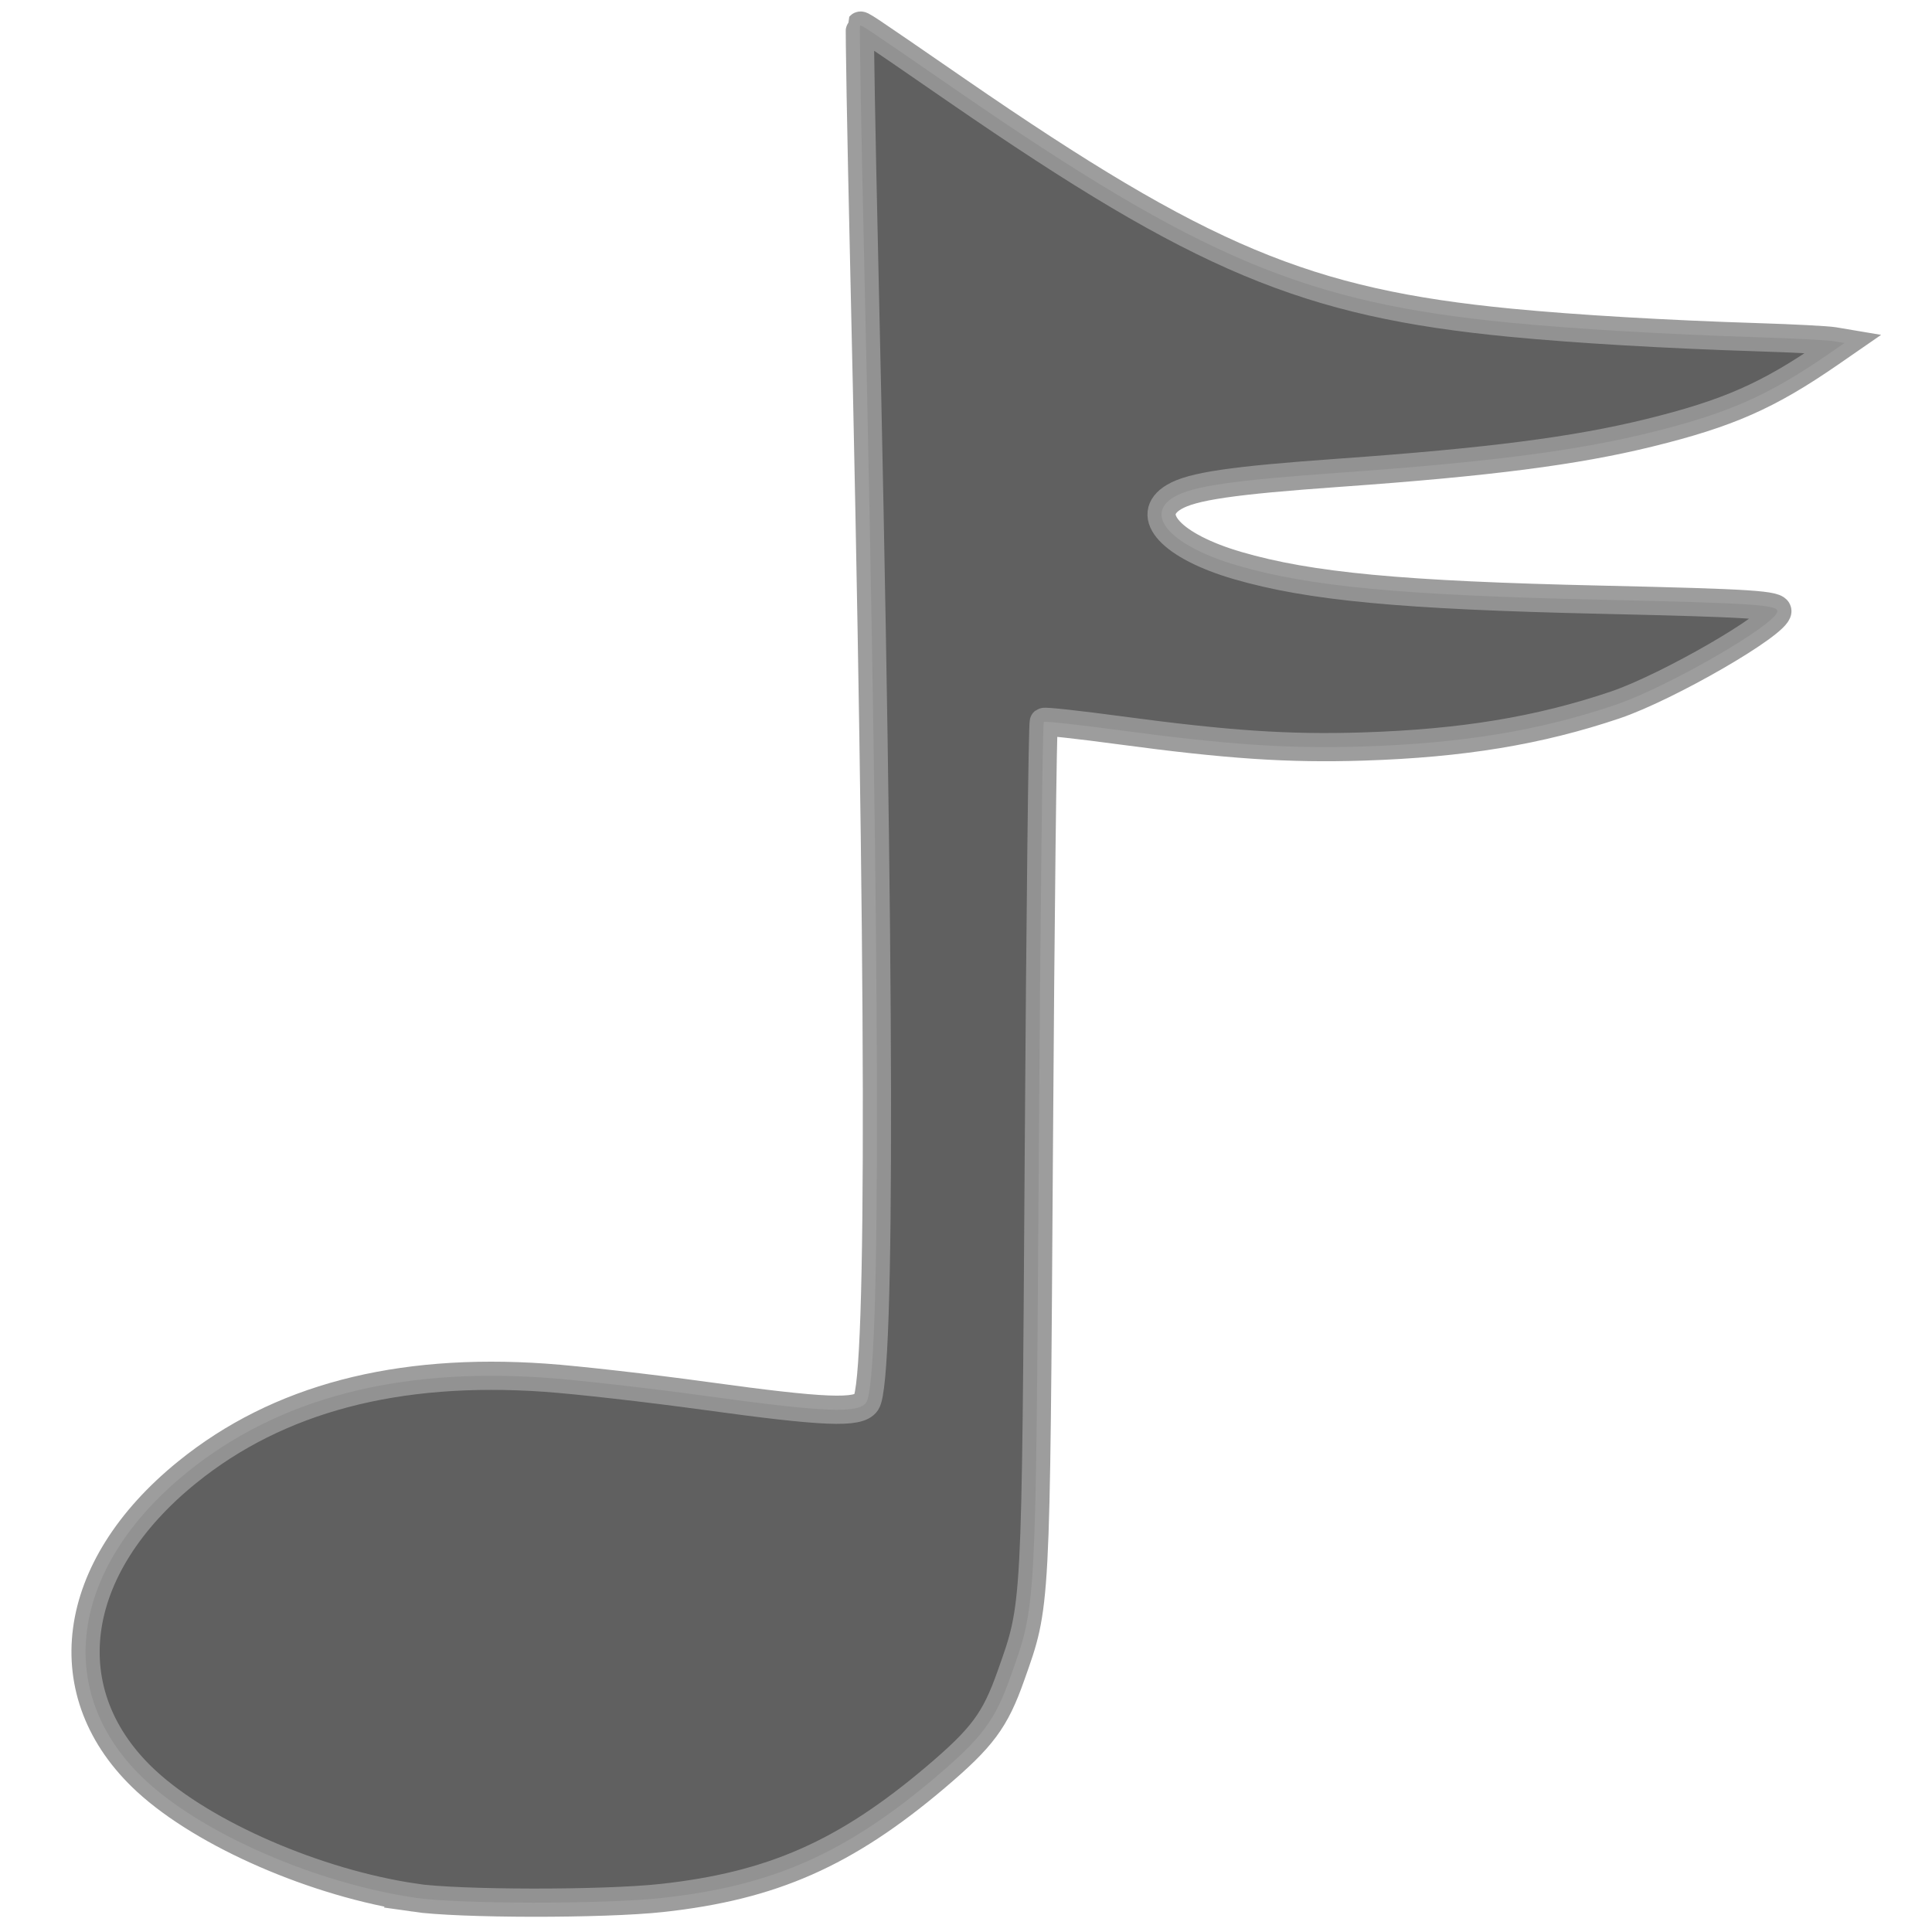 <?xml version="1.0" encoding="UTF-8" standalone="no"?>
<!-- Created with Inkscape (http://www.inkscape.org/) -->

<svg
   xmlns:dc="http://purl.org/dc/elements/1.1/"
   xmlns:cc="http://creativecommons.org/ns#"
   xmlns:rdf="http://www.w3.org/1999/02/22-rdf-syntax-ns#"
   xmlns:svg="http://www.w3.org/2000/svg"
   xmlns="http://www.w3.org/2000/svg"
   xmlns:sodipodi="http://sodipodi.sourceforge.net/DTD/sodipodi-0.dtd"
   xmlns:inkscape="http://www.inkscape.org/namespaces/inkscape"
   width="256"
   height="256"
   id="svg2846"
   version="1.1"
   inkscape:version="0.47pre4 r22446"
   sodipodi:docname="media-audiofile.svg">
  <defs
     id="defs2848">
    <inkscape:perspective
       sodipodi:type="inkscape:persp3d"
       inkscape:vp_x="0 : 526.18109 : 1"
       inkscape:vp_y="0 : 1000 : 0"
       inkscape:vp_z="744.09448 : 526.18109 : 1"
       inkscape:persp3d-origin="372.04724 : 350.78739 : 1"
       id="perspective2854" />
    <inkscape:perspective
       id="perspective2839"
       inkscape:persp3d-origin="0.5 : 0.33333333 : 1"
       inkscape:vp_z="1 : 0.5 : 1"
       inkscape:vp_y="0 : 1000 : 0"
       inkscape:vp_x="0 : 0.5 : 1"
       sodipodi:type="inkscape:persp3d" />
    <inkscape:perspective
       id="perspective2865"
       inkscape:persp3d-origin="0.5 : 0.33333333 : 1"
       inkscape:vp_z="1 : 0.5 : 1"
       inkscape:vp_y="0 : 1000 : 0"
       inkscape:vp_x="0 : 0.5 : 1"
       sodipodi:type="inkscape:persp3d" />
    <inkscape:perspective
       id="perspective2852"
       inkscape:persp3d-origin="0.5 : 0.33333333 : 1"
       inkscape:vp_z="1 : 0.5 : 1"
       inkscape:vp_y="0 : 1000 : 0"
       inkscape:vp_x="0 : 0.5 : 1"
       sodipodi:type="inkscape:persp3d" />
    <inkscape:perspective
       id="perspective2828"
       inkscape:persp3d-origin="0.5 : 0.33333333 : 1"
       inkscape:vp_z="1 : 0.5 : 1"
       inkscape:vp_y="0 : 1000 : 0"
       inkscape:vp_x="0 : 0.5 : 1"
       sodipodi:type="inkscape:persp3d" />
    <inkscape:perspective
       id="perspective2878"
       inkscape:persp3d-origin="0.5 : 0.33333333 : 1"
       inkscape:vp_z="1 : 0.5 : 1"
       inkscape:vp_y="0 : 1000 : 0"
       inkscape:vp_x="0 : 0.5 : 1"
       sodipodi:type="inkscape:persp3d" />
  </defs>
  <sodipodi:namedview
     id="base"
     pagecolor="#ffffff"
     bordercolor="#666666"
     borderopacity="1.0"
     inkscape:pageopacity="0.0"
     inkscape:pageshadow="2"
     inkscape:zoom="1"
     inkscape:cx="-249.36281"
     inkscape:cy="13.650247"
     inkscape:document-units="px"
     inkscape:current-layer="g3770"
     showgrid="false"
     inkscape:window-width="1680"
     inkscape:window-height="994"
     inkscape:window-x="0"
     inkscape:window-y="0"
     inkscape:window-maximized="1" />
  <g
     inkscape:label="Layer 1"
     inkscape:groupmode="layer"
     id="layer1"
     transform="translate(-298.589,-375.485)">
    <g
       id="g11223"
       transform="matrix(0.156,0,0,0.156,326.386,601.665)"
       style="fill:#606060;fill-opacity:1" />
    <g
       id="g3770"
       transform="matrix(13.444,0,0,13.444,-3728.817,-7814.832)">
      <path
         id="path2818"
         d="m 303.652,627.92 c -0.964,-0.142 -2.07,-0.622 -2.639,-1.146 -0.931,-0.858 -0.767,-2.102 0.403,-3.048 0.893,-0.723 2.067,-1.032 3.526,-0.93 0.315,0.022 1.025,0.103 1.578,0.179 1.176,0.162 1.513,0.176 1.587,0.064 0.147,-0.223 0.14,-4.227 -0.021,-11.262 -0.029,-1.26 -0.047,-2.297 -0.041,-2.304 0.012,-0.014 -7.2e-4,-0.023 0.961,0.64 2.406,1.657 3.439,2.09 5.45,2.285 0.644,0.062 1.526,0.114 2.438,0.143 0.353,0.011 0.69,0.029 0.748,0.039 l 0.107,0.018 -0.149,0.103 c -0.606,0.418 -0.999,0.591 -1.775,0.782 -0.728,0.179 -1.581,0.289 -3.059,0.394 -1.055,0.075 -1.448,0.133 -1.626,0.239 -0.304,0.181 -0.022,0.486 0.626,0.675 0.711,0.207 1.616,0.293 3.585,0.337 1.491,0.034 1.736,0.05 1.736,0.113 0,0.125 -1.078,0.748 -1.597,0.924 -0.752,0.254 -1.509,0.379 -2.488,0.41 -0.734,0.023 -1.33,-0.017 -2.396,-0.16 -0.4,-0.054 -0.737,-0.091 -0.749,-0.082 -0.012,0.009 -0.034,1.909 -0.049,4.223 -0.03,4.571 -0.024,4.467 -0.276,5.179 -0.155,0.439 -0.281,0.608 -0.743,1 -0.887,0.751 -1.609,1.07 -2.697,1.189 -0.577,0.063 -2.002,0.061 -2.441,-0.003 z"
         style="fill:#606060;fill-opacity:1;stroke:#969696;stroke-width:0.278;stroke-miterlimit:4;stroke-opacity:0.933;stroke-dasharray:none" />
    </g>
  </g>
</svg>
